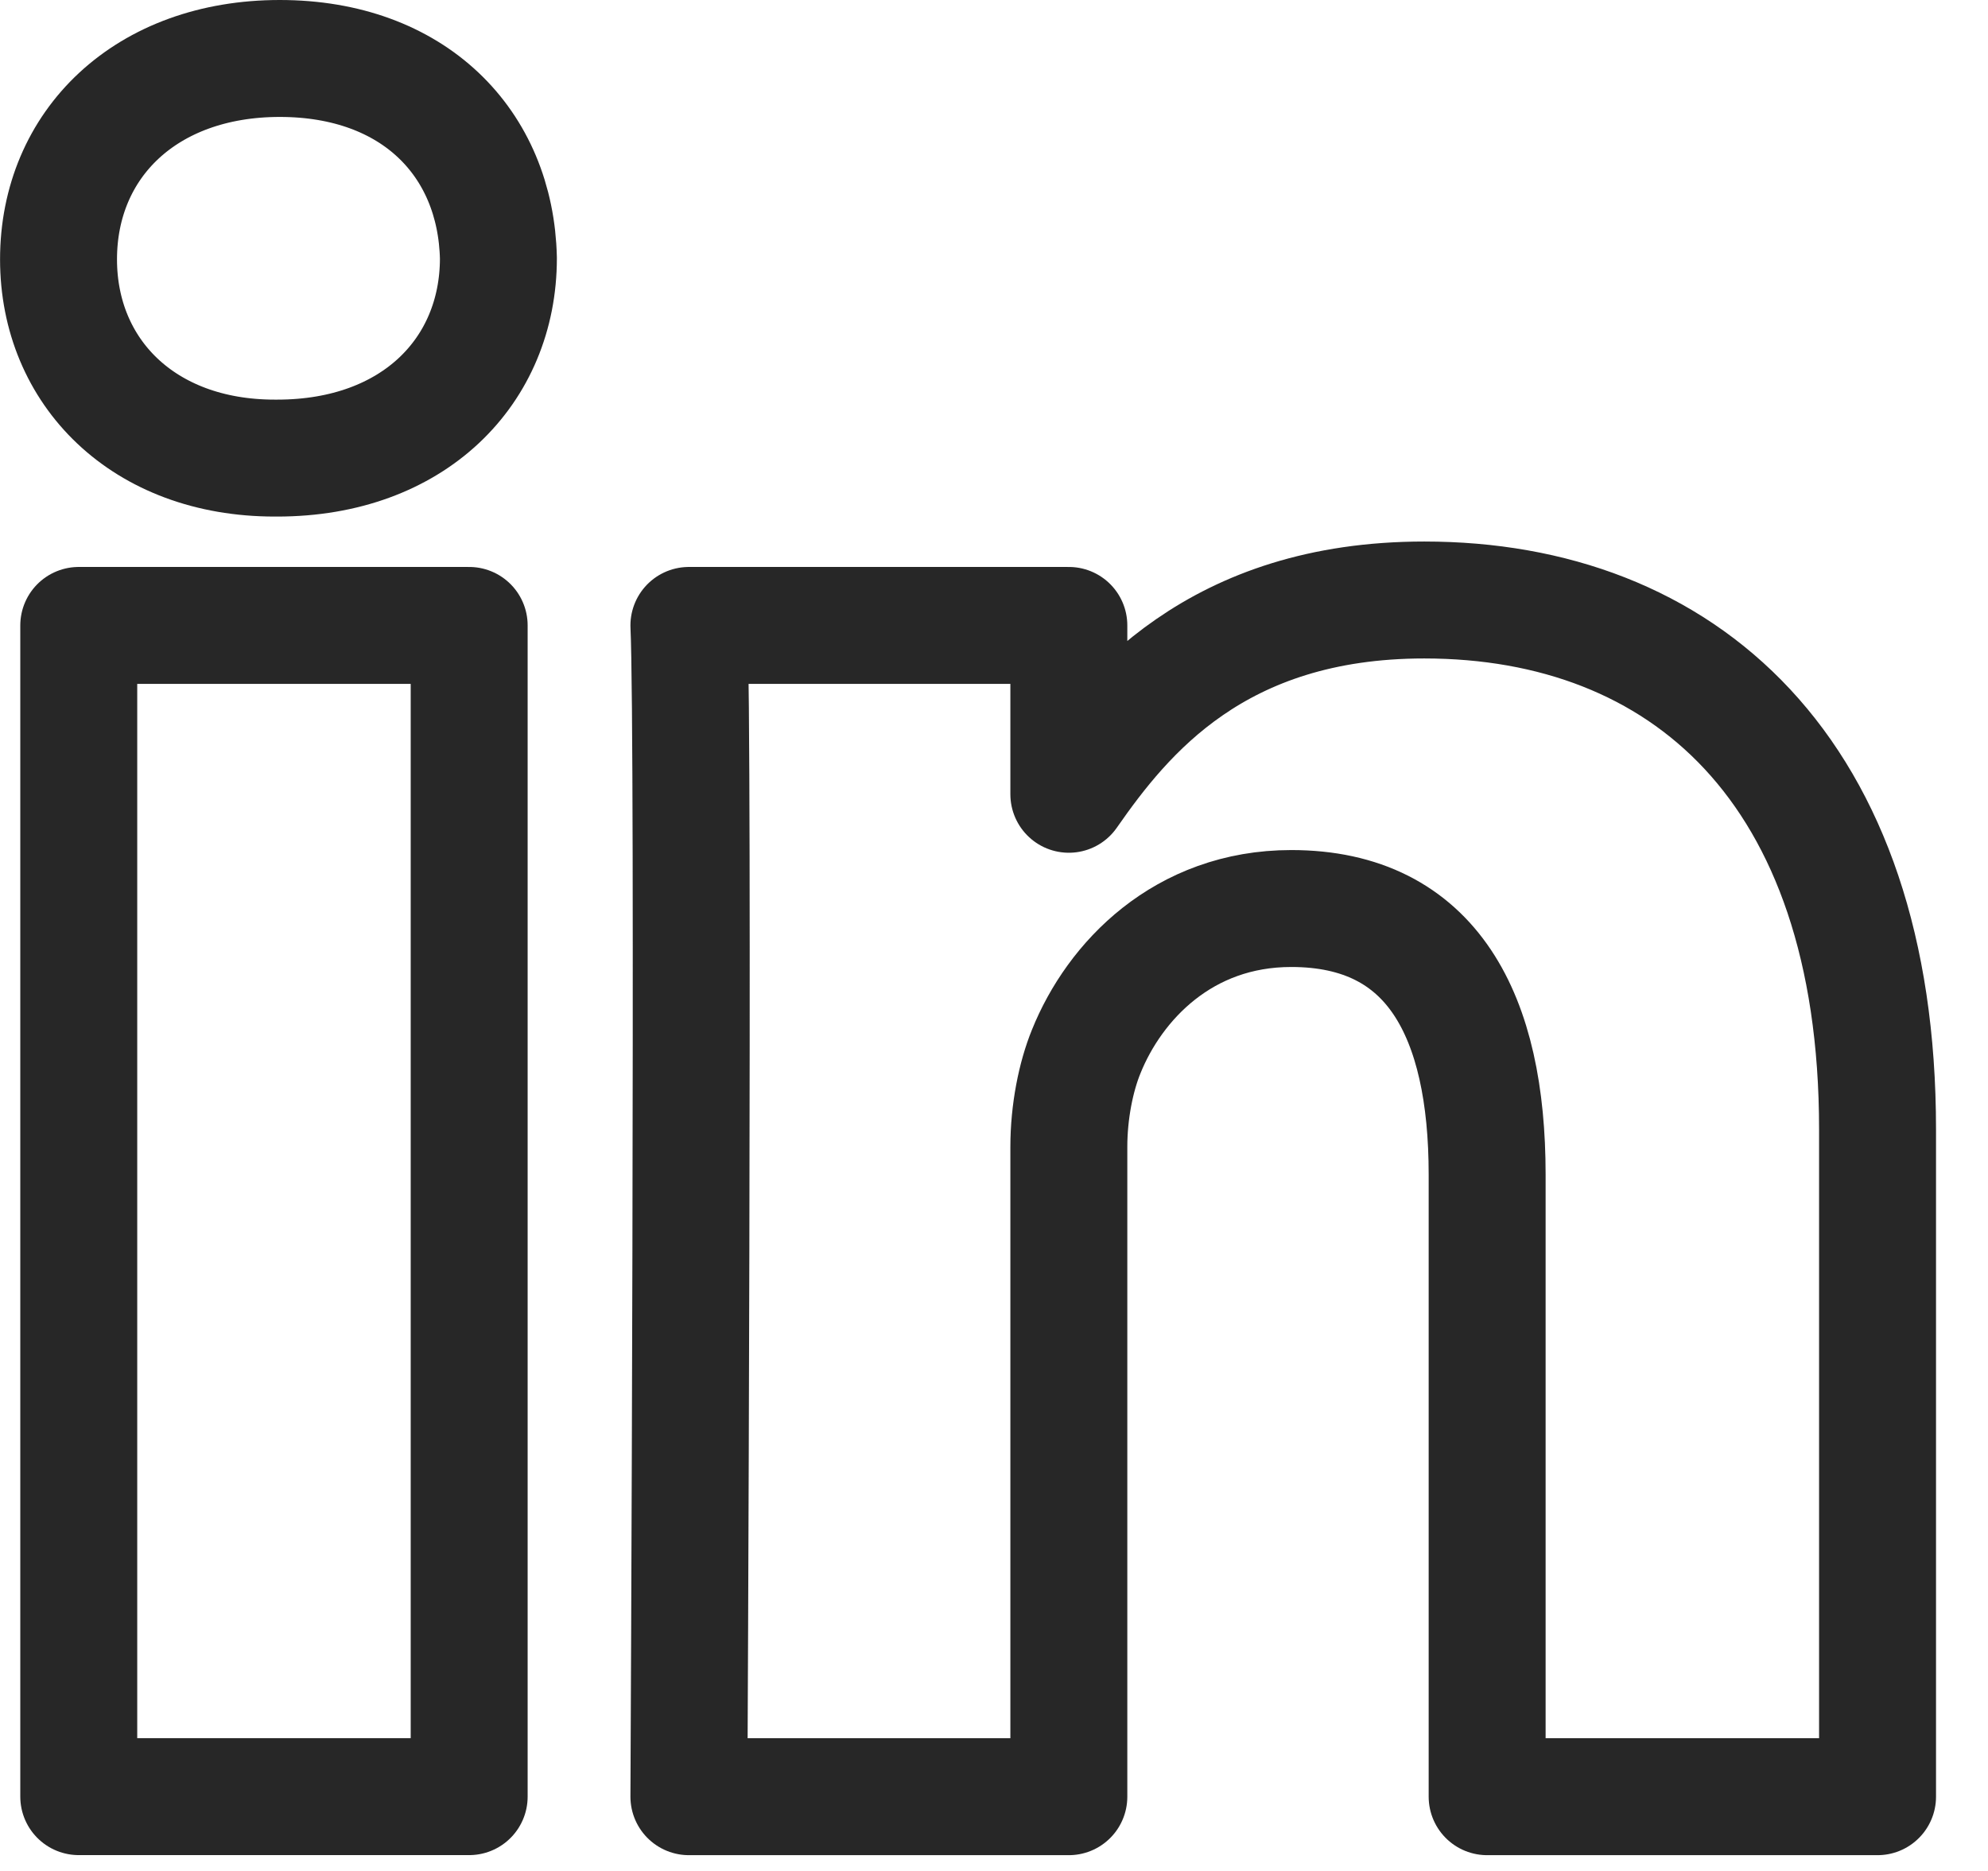 <?xml version="1.0" encoding="UTF-8"?>
<svg viewBox="0 0 34 32" version="1.1" xmlns="http://www.w3.org/2000/svg" xmlns:xlink="http://www.w3.org/1999/xlink">
    <g id="Layouts" stroke="none" stroke-width="1" fill="none" fill-rule="evenodd" stroke-linecap="round" stroke-linejoin="round">
        <g id="Desktop-HD" transform="translate(-1074, -70)" stroke="#272727" stroke-width="2">
            <g id="btn2" transform="translate(1075, 71)">
                <g id="logo-linked-in" transform="translate(0, 0)">
                    <polygon id="Stroke-1" points="0.347 29.729 7.024 29.729 7.024 9.697 0.347 9.697"></polygon>
                    <path d="M3.785,-0 C1.497,-0 0.001,1.462 0.001,3.436 C0.001,5.366 1.454,6.835 3.697,6.835 L3.741,6.835 C6.073,6.835 7.524,5.347 7.524,3.416 C7.48,1.443 6.073,-0 3.785,-0 Z" id="Stroke-3"></path>
                    <path d="M23.359,9.262 C19.807,9.262 18.233,11.217 17.28,12.585 L17.28,9.697 L10.782,9.697 C10.872,11.605 10.782,29.73 10.782,29.73 L17.28,29.73 L17.28,18.616 C17.28,18.014 17.401,17.416 17.577,16.985 C18.061,15.783 19.236,14.539 21.084,14.539 C23.505,14.539 24.434,16.384 24.434,19.088 L24.434,29.73 L31.111,29.73 L31.111,18.315 C31.111,12.137 27.76,9.262 23.359,9.262 Z" id="Stroke-4"></path>
                </g>
            </g>
        </g>
    </g>
</svg>